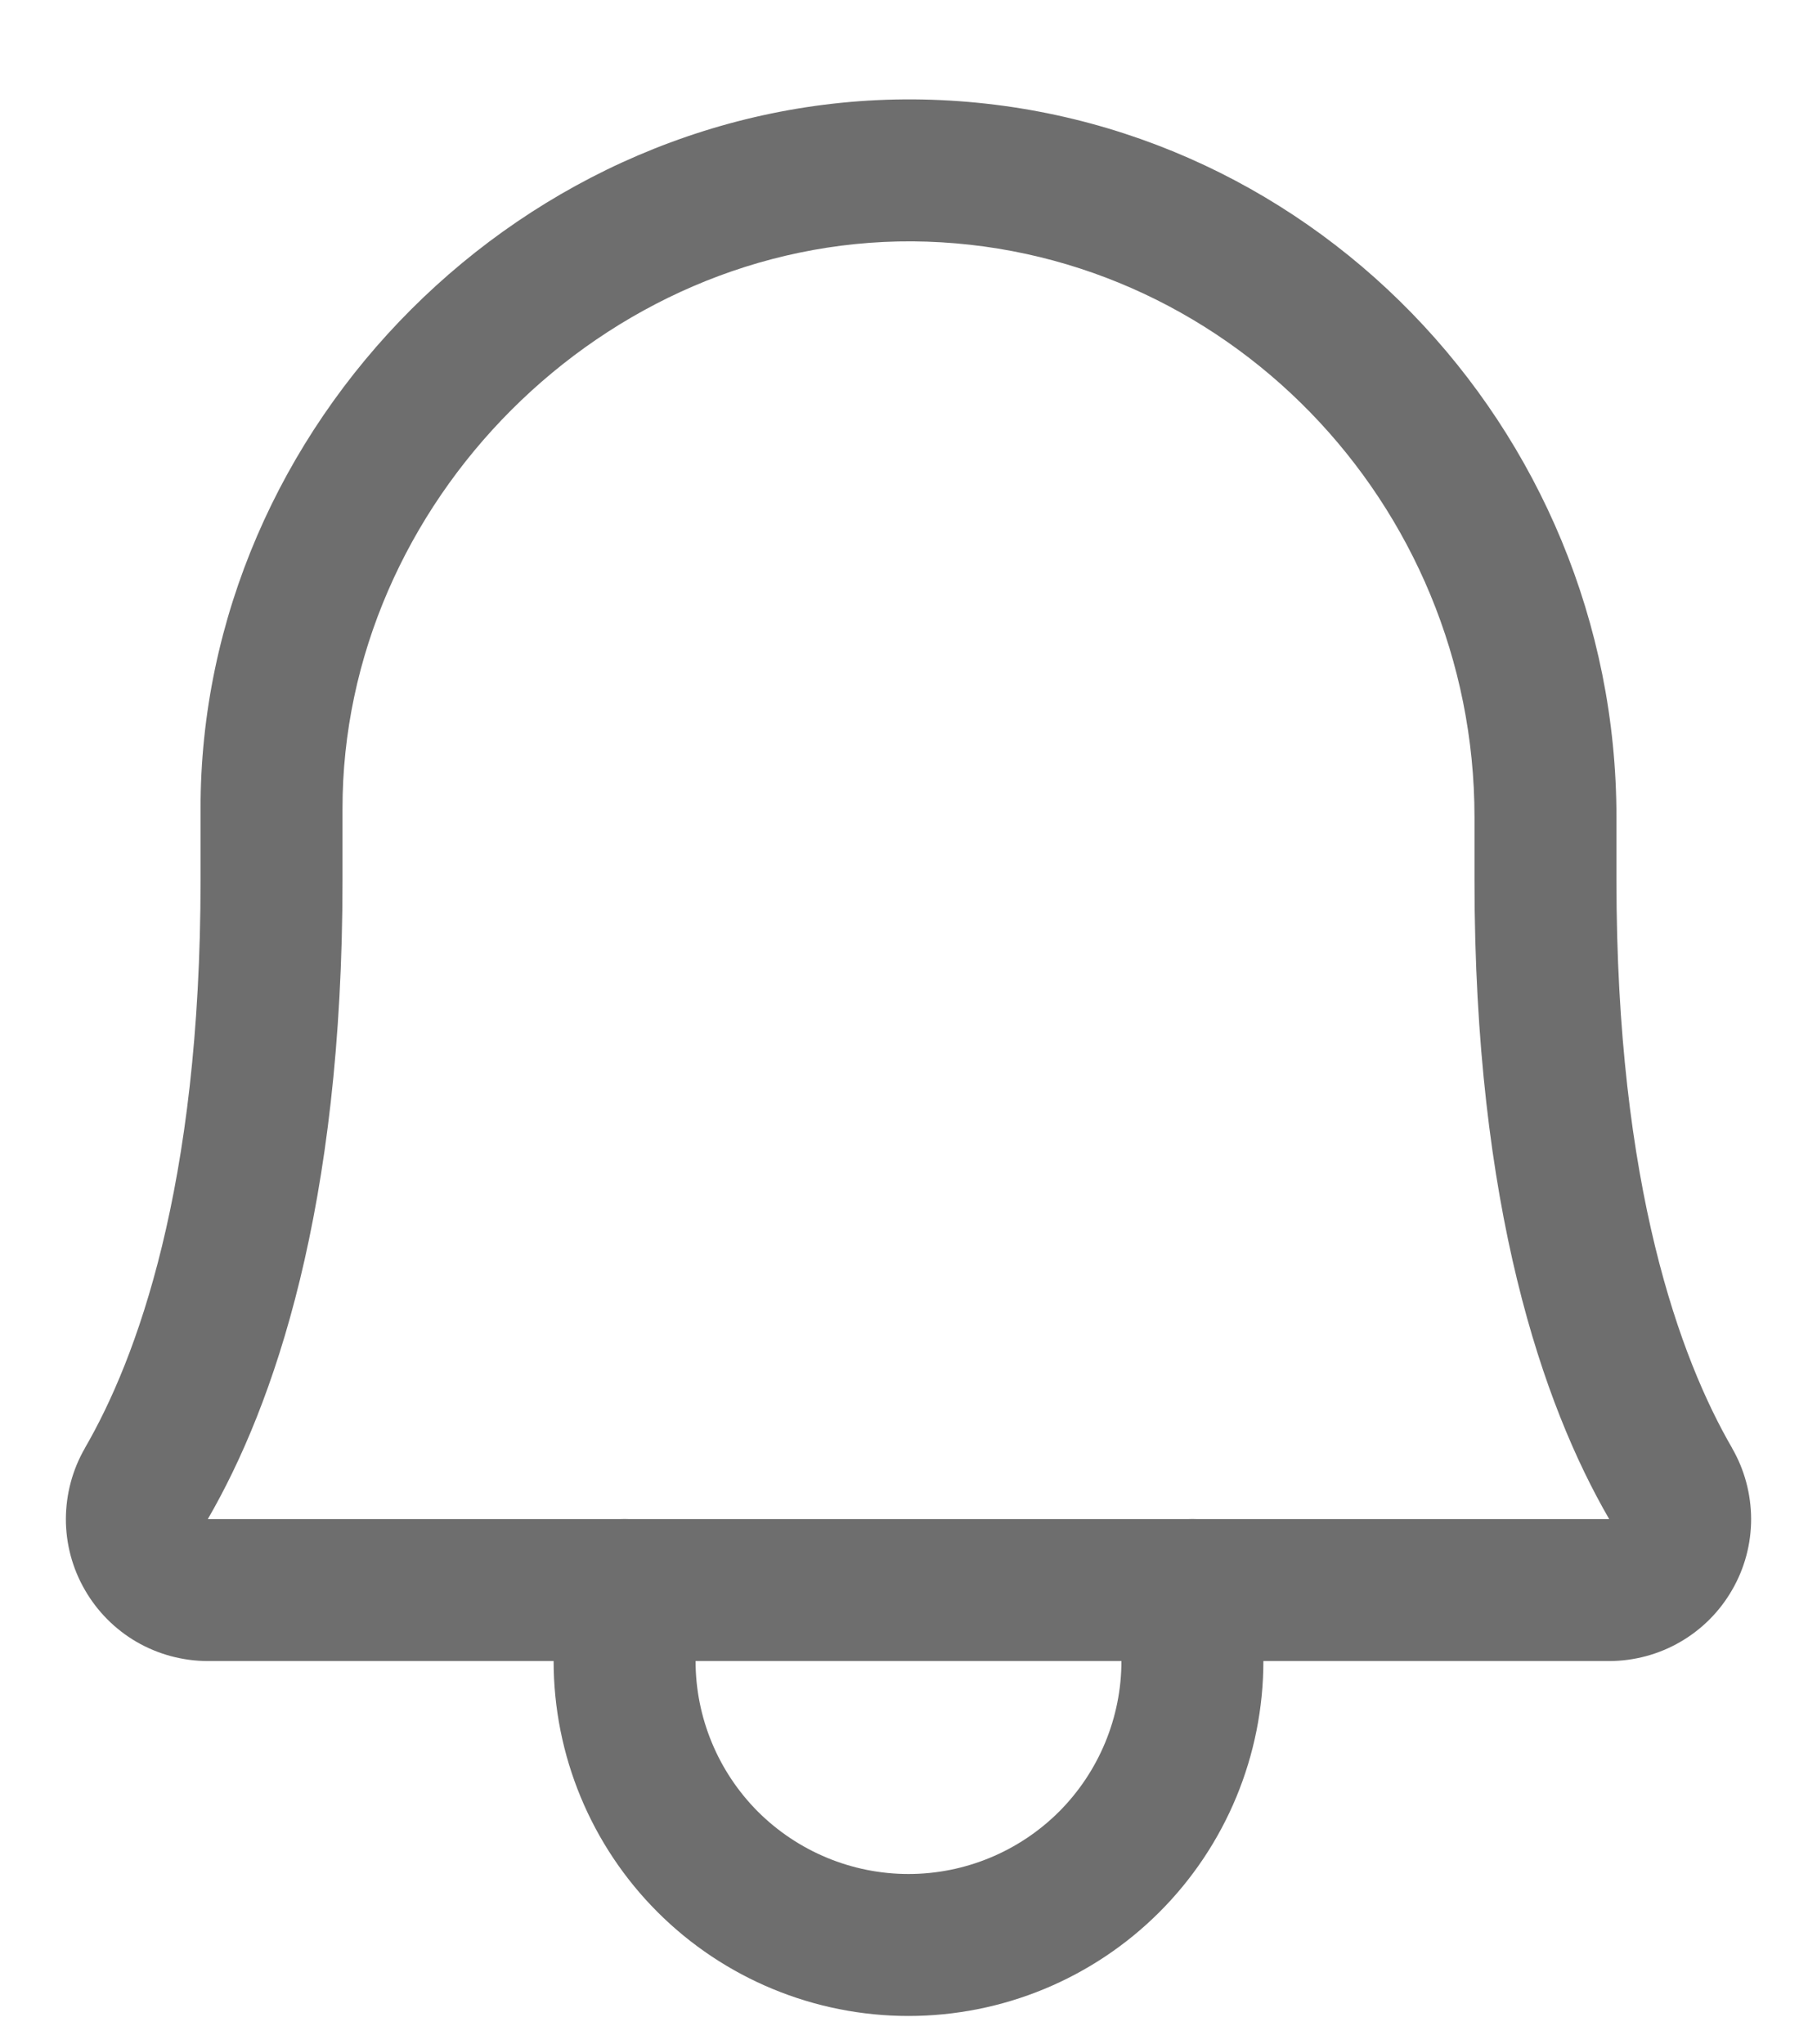 <svg width="16" height="18" viewBox="0 0 16 18" fill="none" xmlns="http://www.w3.org/2000/svg">
<path fill-rule="evenodd" clip-rule="evenodd" d="M8.035 2.125C5.315 2.11 3.012 4.43 3.016 7.124L3.016 7.125L3.016 7.75C3.016 10.635 2.411 12.372 1.83 13.375H14.17C13.589 12.372 12.984 10.635 12.984 7.75V7.195C12.984 4.426 10.774 2.146 8.035 2.125ZM1.766 7.125C1.761 3.742 4.624 0.856 8.043 0.875L8.044 0.875C11.492 0.901 14.234 3.762 14.234 7.195V7.75C14.234 10.458 14.801 11.971 15.252 12.749L15.252 12.75C15.362 12.94 15.419 13.155 15.42 13.374C15.42 13.593 15.363 13.808 15.253 13.998C15.144 14.188 14.987 14.346 14.797 14.456C14.608 14.566 14.393 14.624 14.174 14.625L14.172 14.625H1.828L1.826 14.625C1.607 14.624 1.392 14.566 1.202 14.456C1.013 14.346 0.856 14.188 0.747 13.998C0.637 13.808 0.58 13.593 0.58 13.374C0.581 13.155 0.638 12.94 0.748 12.75L0.748 12.749C1.199 11.971 1.766 10.458 1.766 7.75V7.125Z" fill="#6E6E6E"/>
<path fill-rule="evenodd" clip-rule="evenodd" d="M5.5 13.375C5.845 13.375 6.125 13.655 6.125 14V14.625C6.125 15.122 6.323 15.599 6.674 15.951C7.026 16.302 7.503 16.5 8 16.5C8.497 16.5 8.974 16.302 9.326 15.951C9.677 15.599 9.875 15.122 9.875 14.625V14C9.875 13.655 10.155 13.375 10.5 13.375C10.845 13.375 11.125 13.655 11.125 14V14.625C11.125 15.454 10.796 16.249 10.21 16.835C9.624 17.421 8.829 17.75 8 17.75C7.171 17.75 6.376 17.421 5.79 16.835C5.204 16.249 4.875 15.454 4.875 14.625V14C4.875 13.655 5.155 13.375 5.5 13.375Z" fill="#6E6E6E"/>
</svg>
